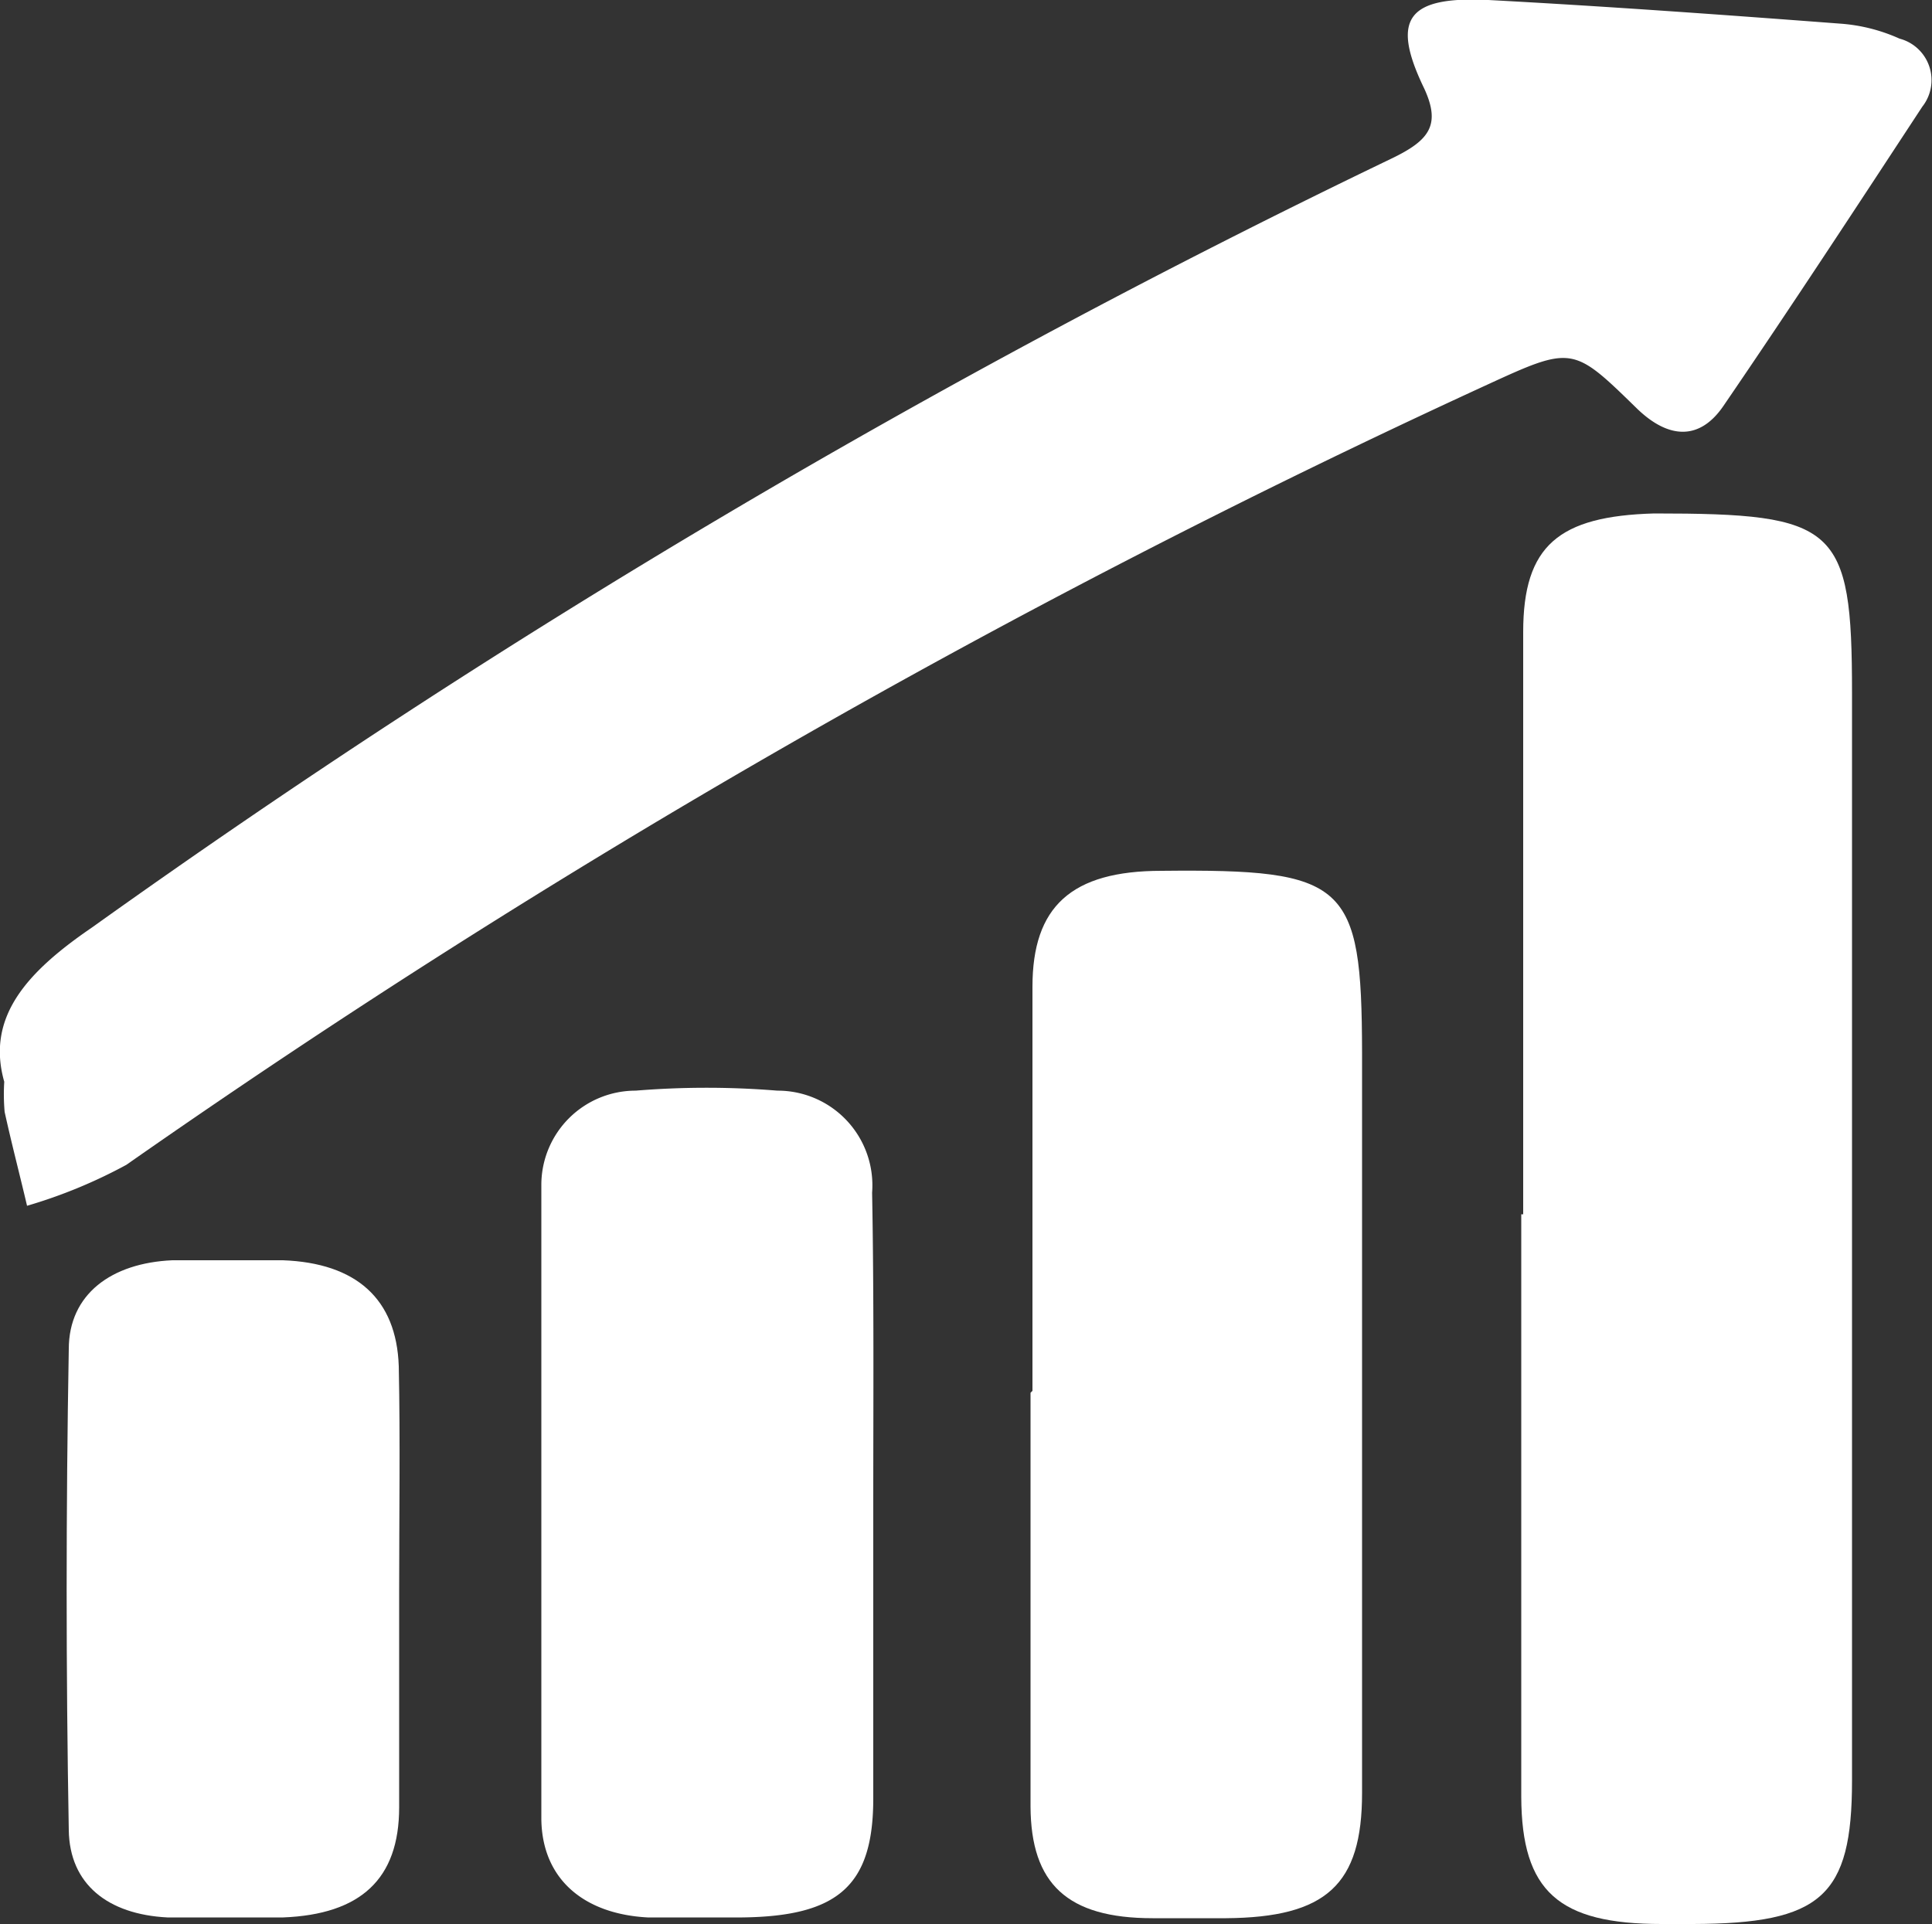 <svg id="Capa_1" data-name="Capa 1" xmlns="http://www.w3.org/2000/svg" viewBox="0 0 50 49.81"><rect x="0" y="0" width="50" height="49.81" fill="#333333" stroke="none"/><defs><style>.cls-1{fill:#fff;}</style></defs><title>Estadistica</title><path class="cls-1" d="M0.11,28c-0.48-1.69.61-2.86,2.28-4A226.57,226.57,0,0,1,36,4.11c1-.48,1.32-0.88.82-1.9C36,0.47,36.45-.1,38.52,0c3,0.16,6.05.38,9.08,0.61A4.52,4.52,0,0,1,49.16,1a1.11,1.11,0,0,1,.59,1.76c-1.7,2.59-3.4,5.19-5.15,7.75-0.61.89-1.41,0.86-2.23,0.07-1.67-1.63-1.67-1.64-3.93-.6A226.08,226.08,0,0,0,3.27,30.15,13.06,13.06,0,0,1,.7,31.21C0.51,30.4.3,29.6,0.12,28.78A5.23,5.23,0,0,1,.11,28Z" transform="translate(0 0)"/><path class="cls-1" d="M39.42,31.44c0-5,0-10.05,0-15.08,0-2.24.92-3,3.39-3.07,4.72,0,5.12.32,5.12,4.64q0,14.08,0,28.16c0,3-.8,3.7-4.12,3.71H43c-2.66,0-3.62-.84-3.63-3.29,0-5,0-10.05,0-15.08h0.05Z" transform="translate(0 0)"/><path class="cls-1" d="M26.72,36c0-3.49,0-7,0-10.46,0-2.07,1-3,3.34-3,4.79-.05,5.18.31,5.19,4.69q0,9.59,0,19.18c0,2.37-.92,3.22-3.52,3.24h-1.9c-2.21,0-3.15-.89-3.16-2.89,0-3.57,0-7.14,0-10.71h0Z" transform="translate(0 0)"/><path class="cls-1" d="M22.6,38.95c0,2.53,0,5.07,0,7.6,0,2.25-.9,3.05-3.39,3.08-0.82,0-1.63,0-2.45,0-1.66-.09-2.73-1-2.75-2.54,0-5.48,0-11,0-16.45a2.44,2.44,0,0,1,2.44-2.41,22.56,22.56,0,0,1,3.67,0,2.45,2.45,0,0,1,2.45,2.64C22.62,33.55,22.6,36.25,22.6,38.95Z" transform="translate(0 0)"/><path class="cls-1" d="M10.33,41.18c0,1.87,0,3.74,0,5.6s-1,2.77-3,2.85c-1,0-2,0-3,0-1.54-.08-2.53-0.86-2.55-2.26q-0.11-6.22,0-12.45c0-1.42,1.1-2.23,2.68-2.3,0.95,0,1.9,0,2.86,0,1.9,0.07,2.94,1,3,2.74C10.36,37.28,10.33,39.23,10.33,41.18Z" transform="translate(0 0)"/></svg>
